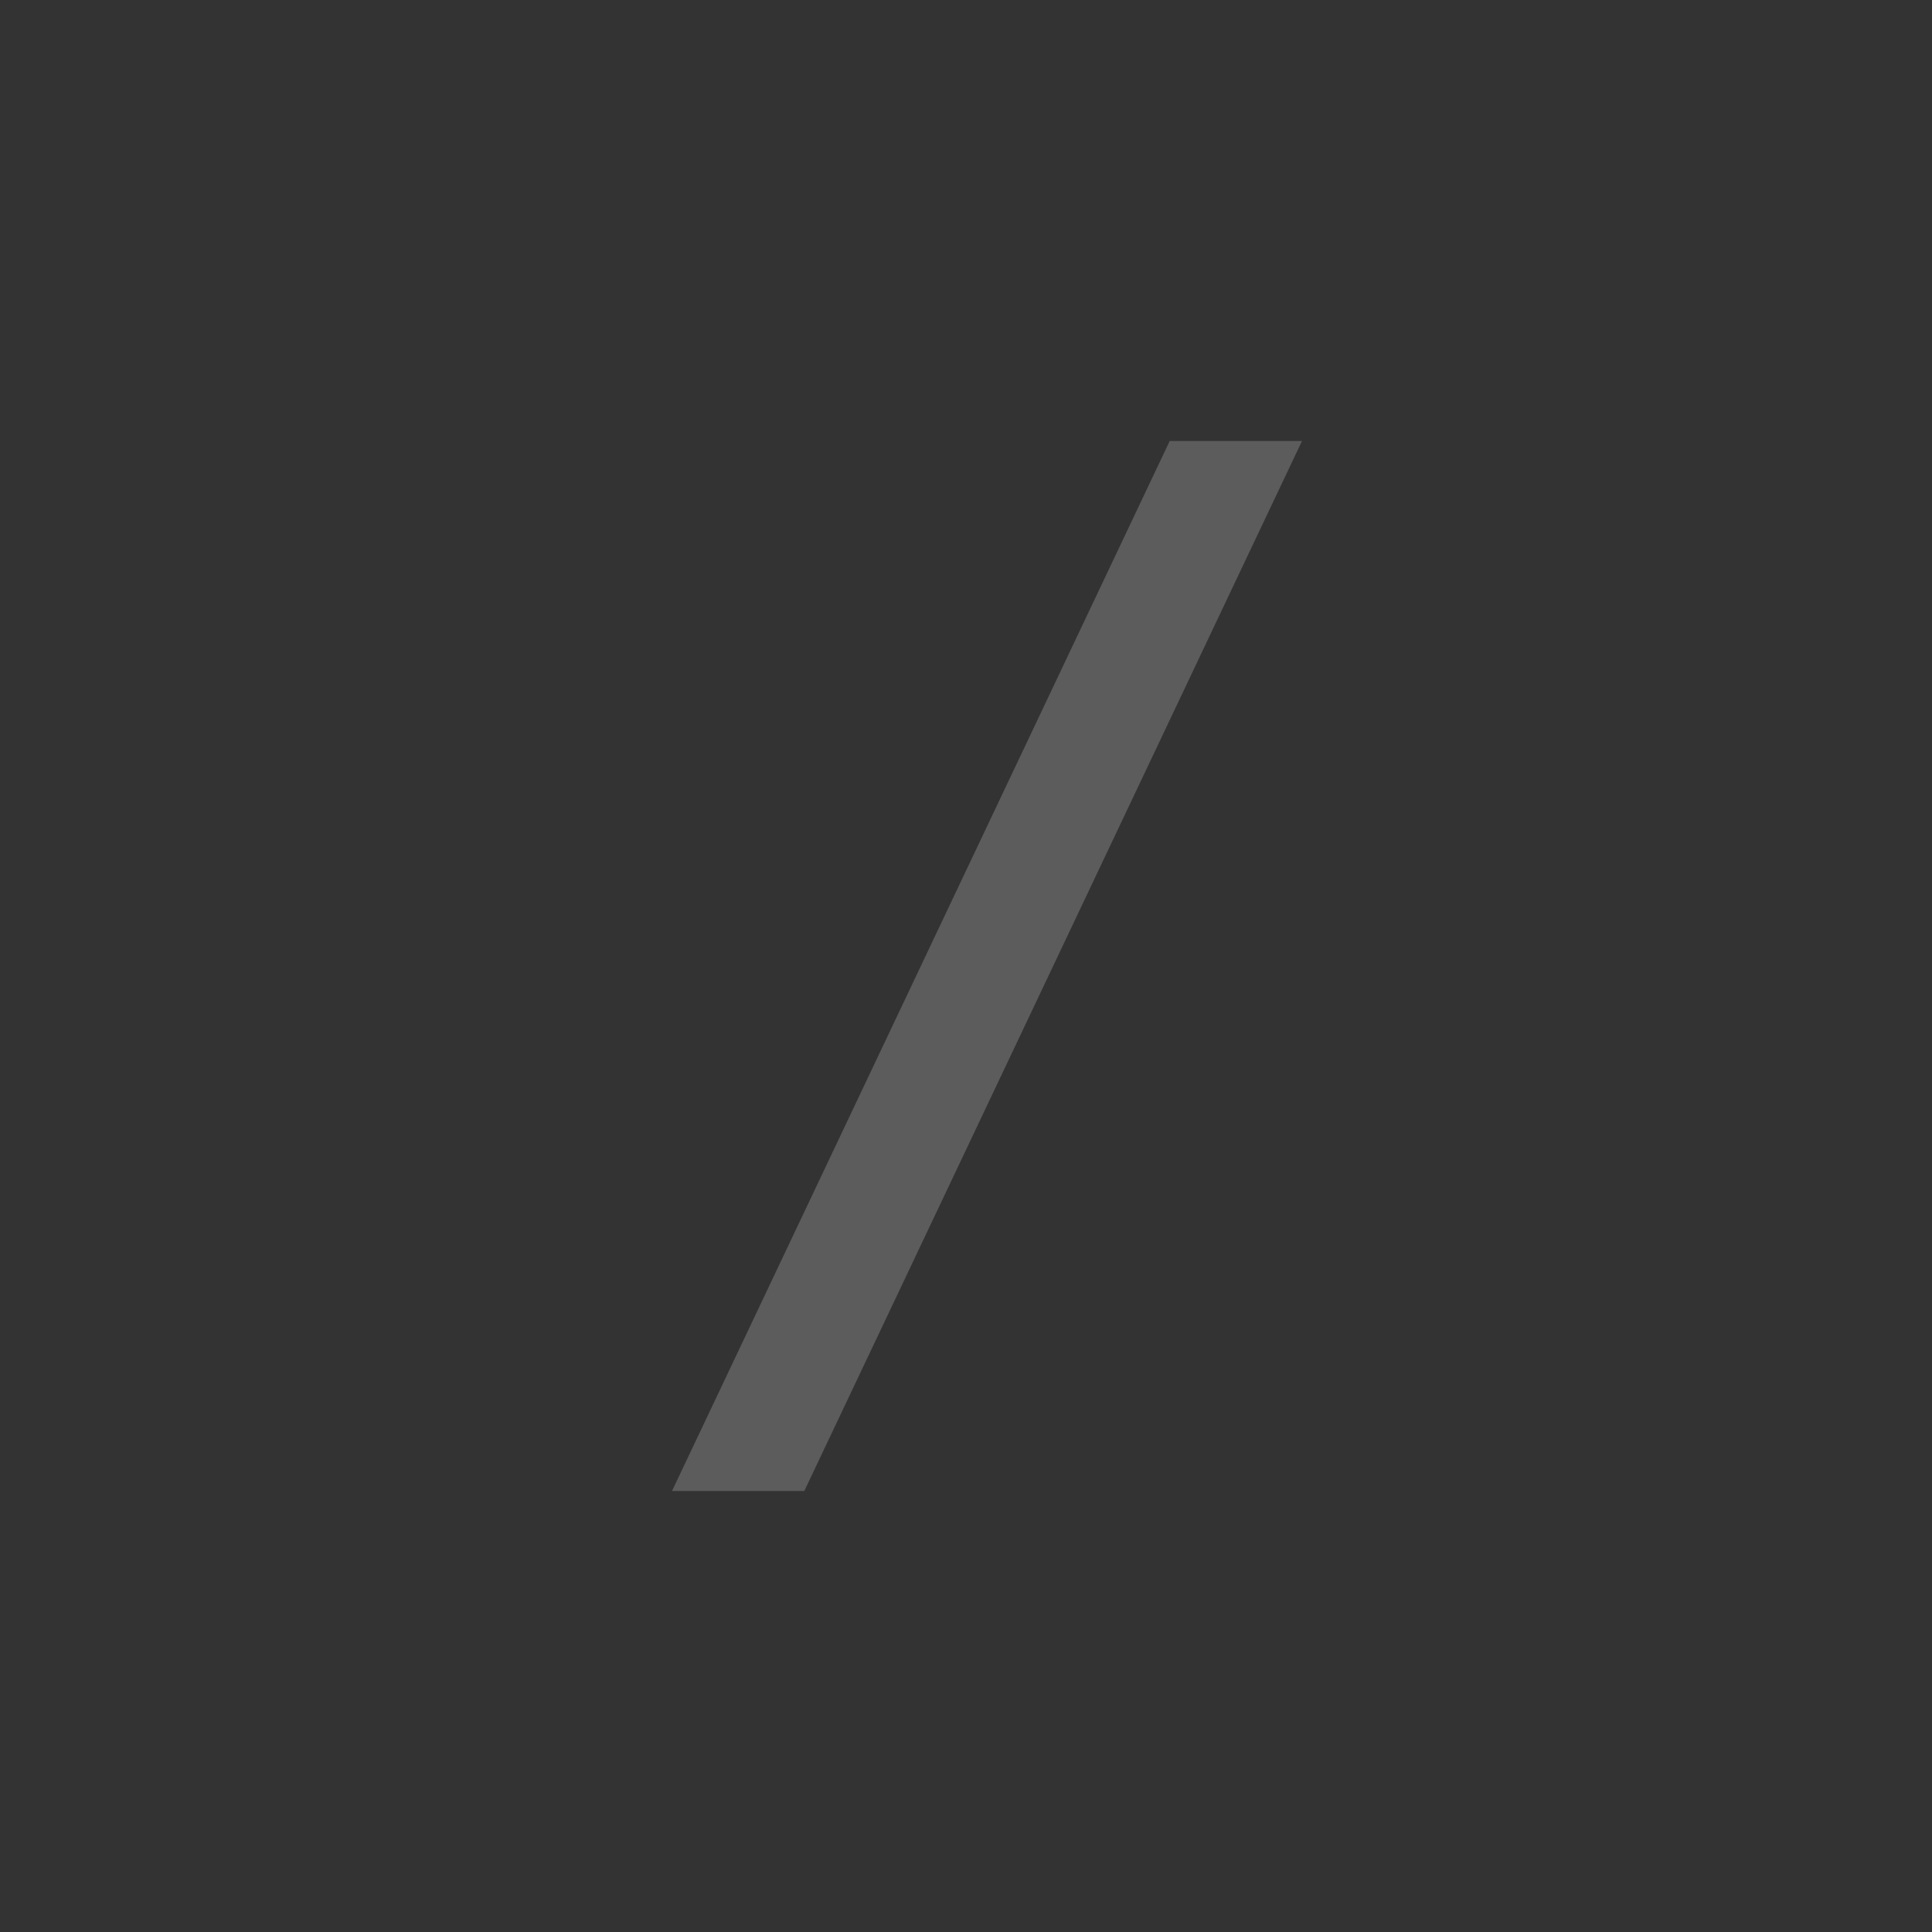 <svg width="46" height="46" viewBox="0 0 46 46" fill="none" xmlns="http://www.w3.org/2000/svg">
<rect x="0" y="0" width="46" height="46" fill="#333333" stroke="none"/>
<g id="mdi:slash-forward">
<path id="Vector" d="M16 35.5L27.85 10.5H31L19.15 35.5H16Z" fill="white" fill-opacity="0.2"/>
</g>
</svg>
